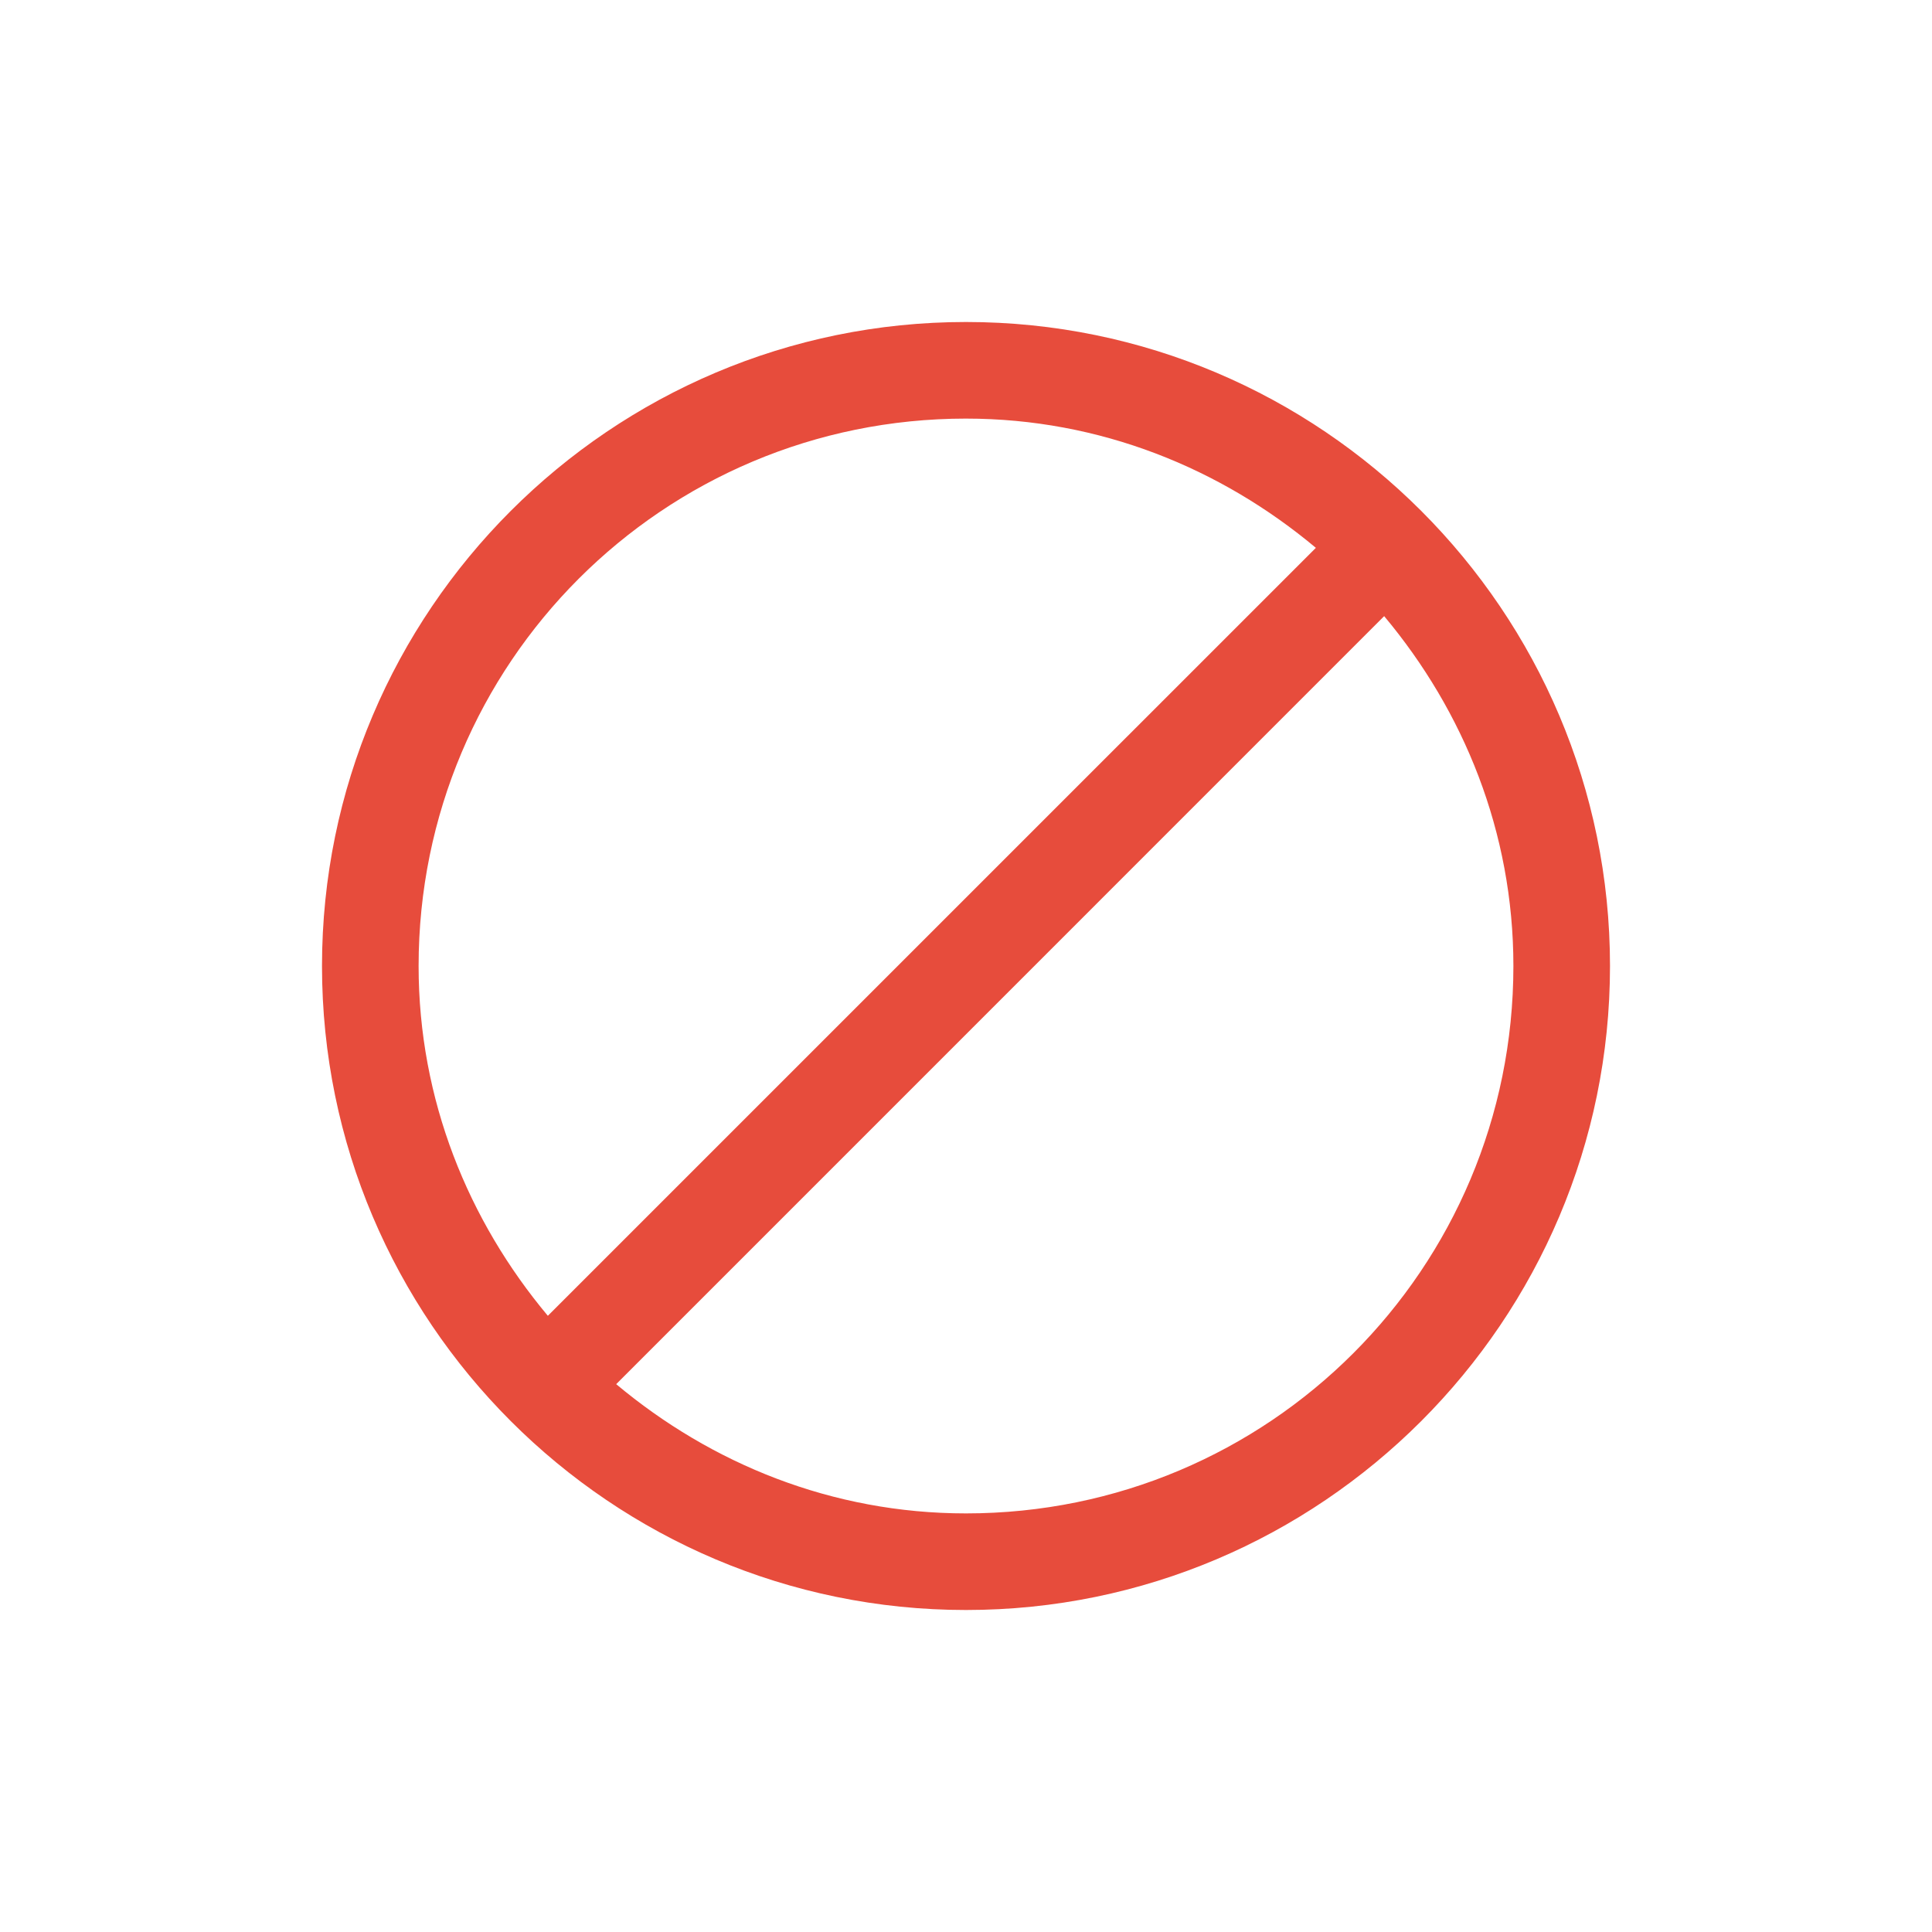 <svg xmlns="http://www.w3.org/2000/svg" x="0px" y="0px"
width="24" height="24"
viewBox="0 0 172 172"
style=" fill:#000000;"><g transform="translate(17.2,17.2) scale(0.8,0.8)"><g fill="none" fill-rule="nonzero" stroke="none" stroke-width="1" stroke-linecap="butt" stroke-linejoin="miter" stroke-miterlimit="10" stroke-dasharray="" stroke-dashoffset="0" font-family="none" font-weight="none" font-size="none" text-anchor="none" style="mix-blend-mode: normal"><path d="M0,172v-172h172v172z" fill="none"></path><g fill="#e74c3c"><path d="M86,14.333c-39.517,0 -71.667,32.15 -71.667,71.667c0,39.517 32.15,71.667 71.667,71.667c39.517,0 71.667,-32.15 71.667,-71.667c0,-39.517 -32.15,-71.667 -71.667,-71.667zM86,25.083c14.906,0 28.36,5.531 38.934,14.382l-85.468,85.461c-8.849,-10.573 -14.382,-24.022 -14.382,-38.927c0,-33.707 27.21,-60.917 60.917,-60.917zM132.534,47.066c8.852,10.574 14.382,24.027 14.382,38.934c0,33.707 -27.21,60.917 -60.917,60.917c-14.905,0 -28.354,-5.533 -38.927,-14.382z"></path></g></g></g></svg>
